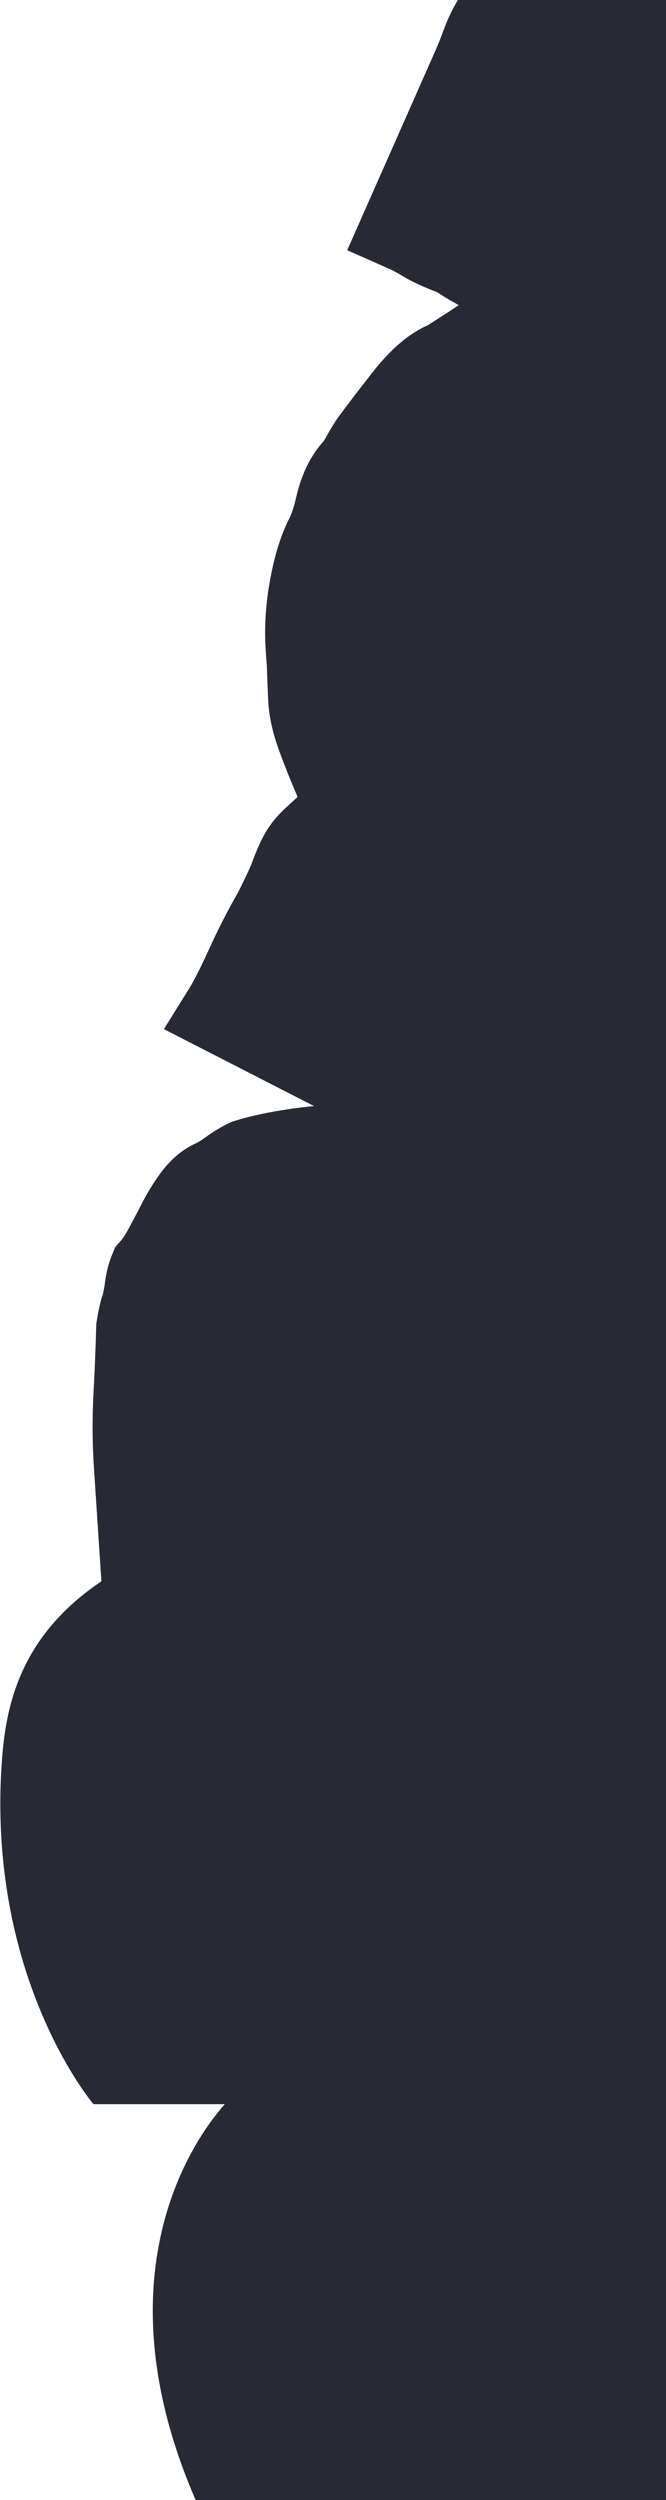 <svg width="160" height="600" viewBox="0 0 160 600" fill="none" xmlns="http://www.w3.org/2000/svg">
<path d="M104.602 12.153C106.842 7.087 106.985 5.095 110 0H136.5H160V600H47C25.267 550 43 517.5 54 505H22.451C22.451 505 -3.5 474.5 0.5 422C1.487 409.049 5 392.5 24.36 379.523L22.536 351.798C22.178 346.265 22.152 340.463 22.451 334.546C22.735 329.183 22.963 323.768 23.116 318.432L23.131 317.714L23.249 317.012C23.669 314.333 24.15 312.207 24.748 310.483C24.993 309.282 25.174 308.267 25.267 307.463C25.592 305.108 26.164 302.965 26.983 300.995L27.69 299.297L28.912 297.903C29.352 297.421 30.058 296.462 30.969 294.755C32.024 292.802 33.065 290.828 34.17 288.666C35.46 286.163 36.965 283.731 38.633 281.461C41.084 278.146 43.972 275.751 47.229 274.317C47.808 274.021 48.46 273.617 49.158 273.099C51.118 271.668 53.032 270.514 54.886 269.614L55.578 269.287L56.307 269.046C59.996 267.858 64.556 266.885 70.231 266.069C71.96 265.822 73.708 265.619 75.463 265.465L39.377 246.989L45.323 237.443C45.925 236.48 46.624 235.222 47.393 233.711C48.226 232.091 49.141 230.163 50.134 227.985C51.266 225.503 52.417 223.102 53.586 220.831C54.712 218.617 55.881 216.47 57.053 214.43C59.301 210.019 60.225 207.892 60.601 206.866C61.486 204.498 62.31 202.588 63.132 200.974C64.451 198.392 66.345 195.974 68.766 193.767L71.508 191.26C69.96 187.724 68.514 184.116 67.185 180.506C65.512 175.989 64.617 171.963 64.437 168.201C64.318 165.809 64.217 163.017 64.099 159.645C63.981 158.435 63.878 156.834 63.758 154.653C63.619 151.939 63.697 148.959 63.978 145.767C64.257 142.584 64.804 139.205 65.591 135.7C66.454 131.914 67.587 128.491 68.968 125.481L69.148 125.082L69.361 124.709C69.724 124.064 70.429 122.5 71.153 119.345C72.35 114.101 74.429 109.718 77.362 106.314L77.536 106.105L77.708 105.906C77.731 105.892 77.912 105.694 78.17 105.207C78.965 103.751 79.794 102.351 80.644 101.023L80.824 100.748L81.022 100.478C83.295 97.351 86.114 93.662 89.634 89.195C93.961 83.708 98.258 80.059 102.718 78.082C105.187 76.53 107.7 74.911 110.226 73.238C109.886 73.052 109.545 72.866 109.216 72.673C107.462 71.683 106.127 70.869 105.042 70.133C101.674 68.859 98.991 67.612 96.881 66.337C95.055 65.243 94.089 64.776 93.672 64.591L83.41 60.05L104.602 12.153Z" fill="#272934"/>
</svg>
